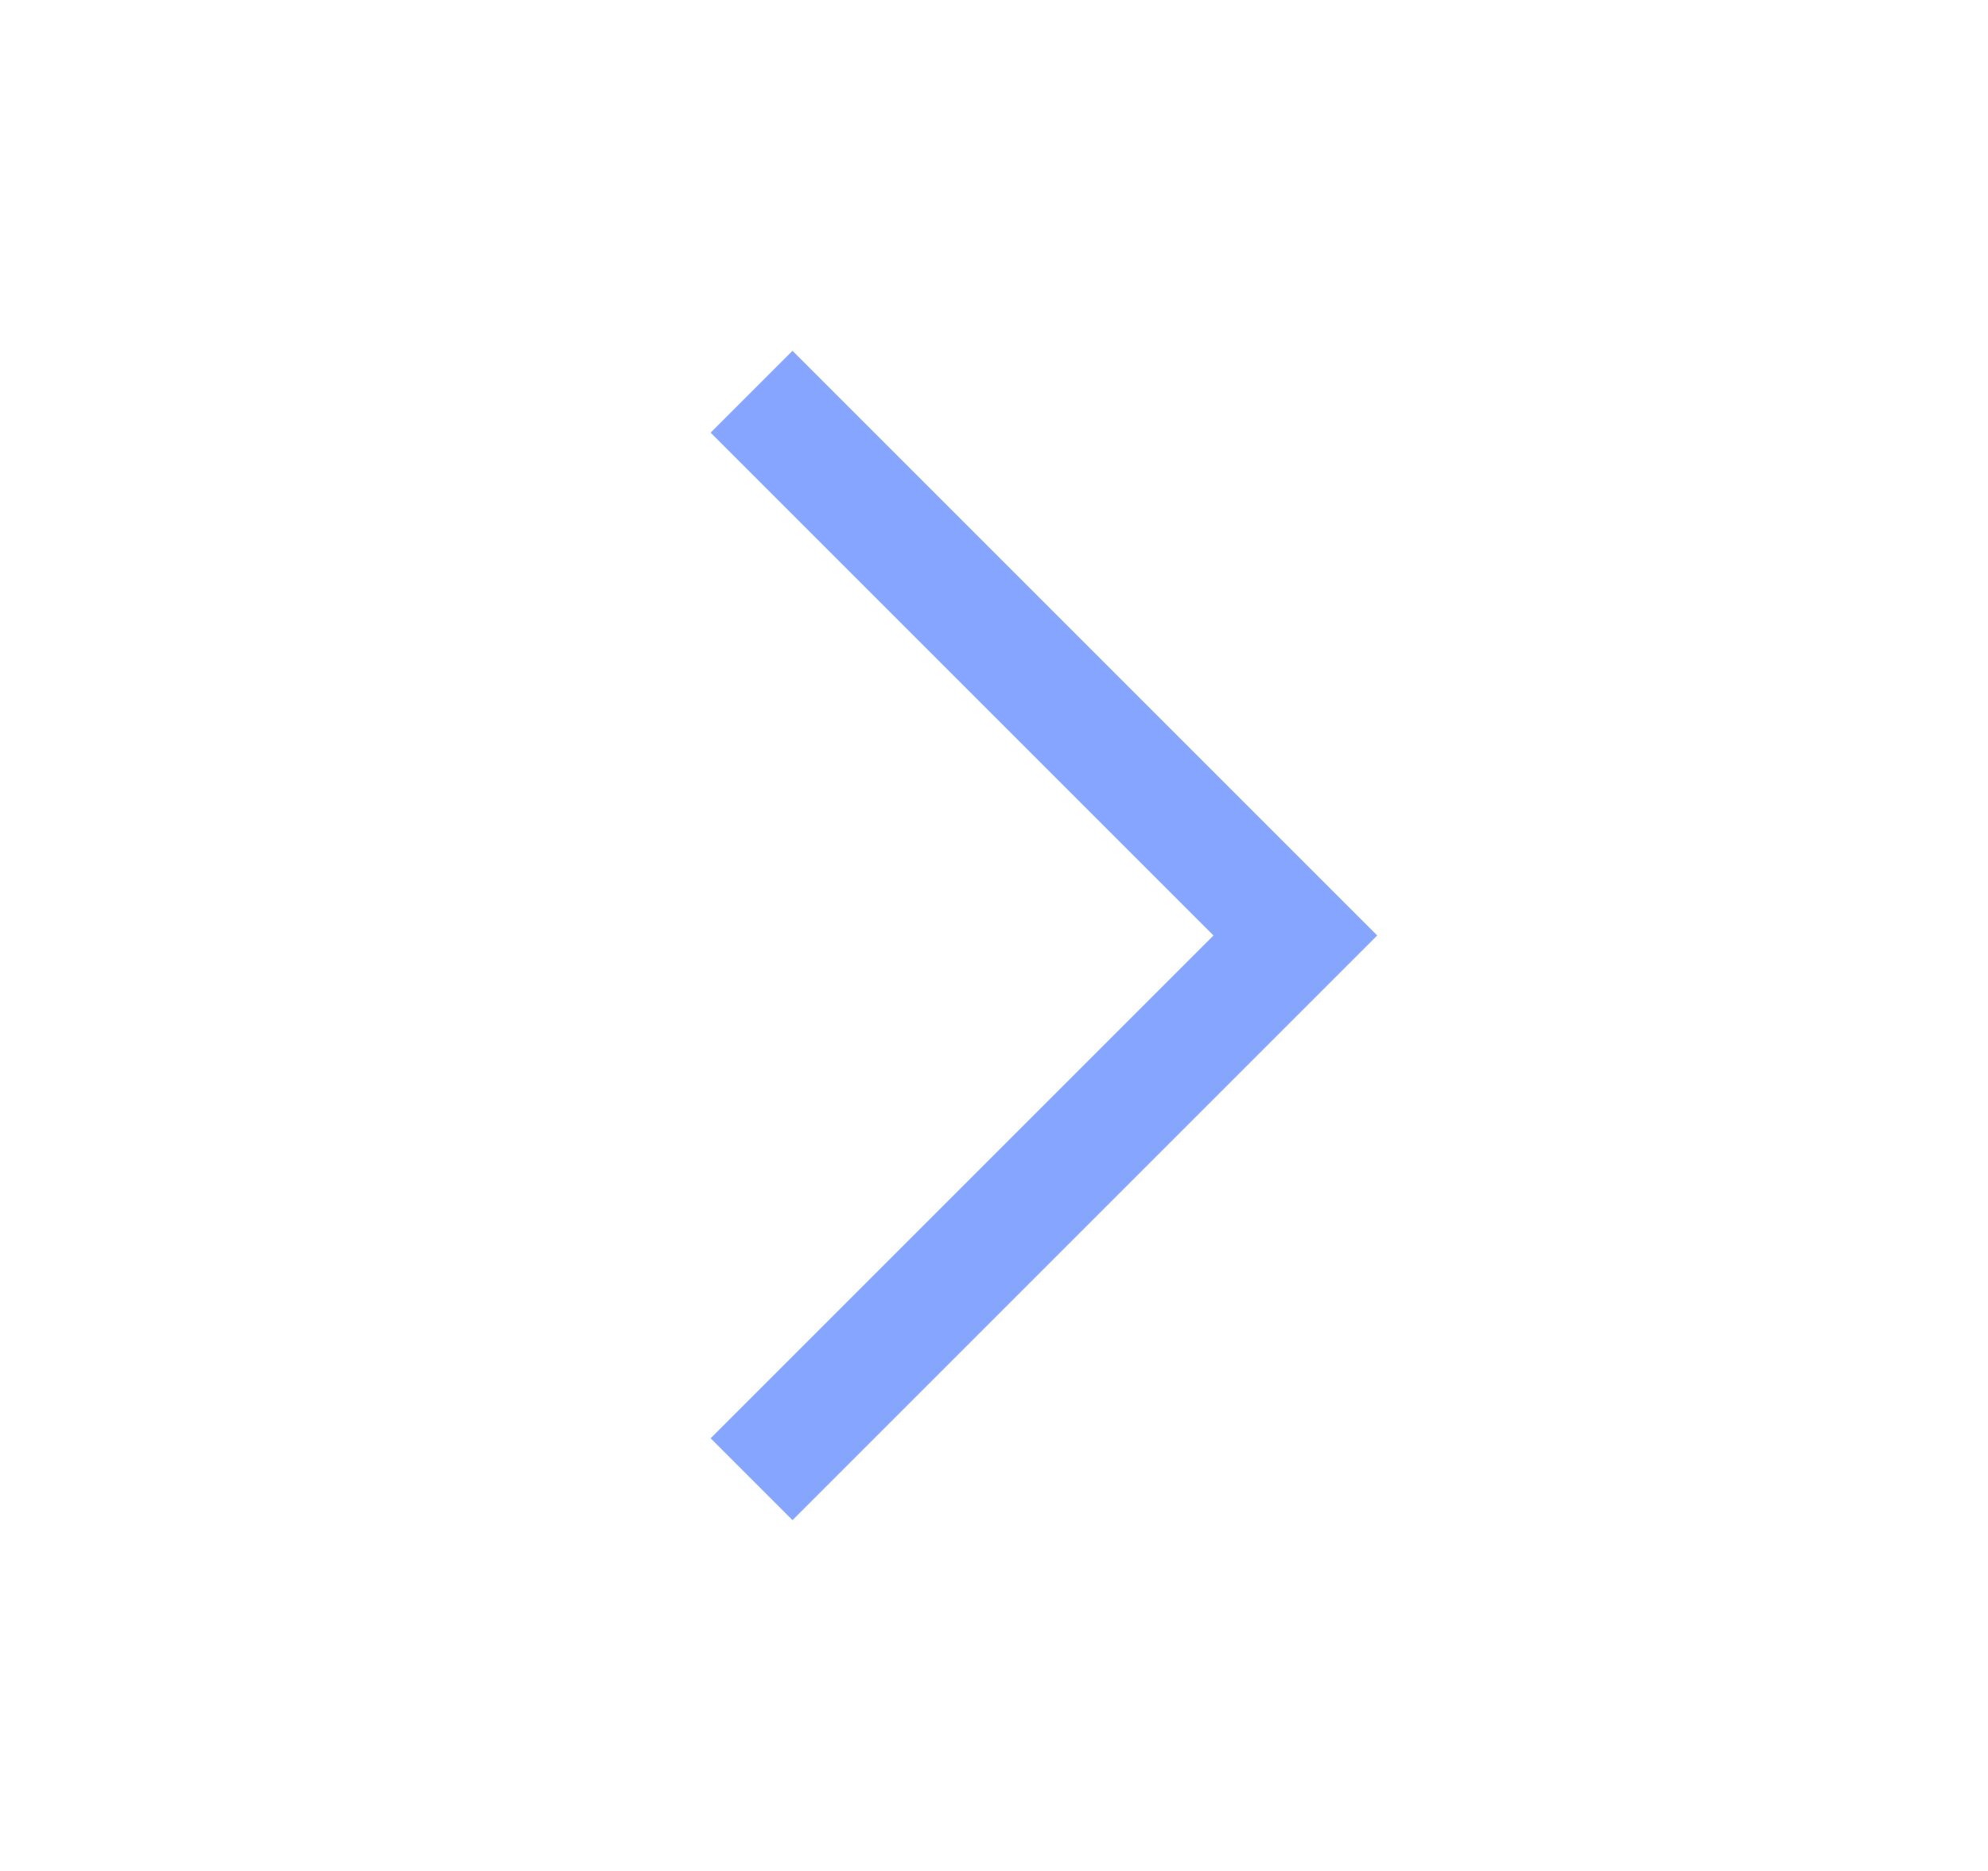 <svg width="17" height="16" viewBox="0 0 17 16" fill="none" xmlns="http://www.w3.org/2000/svg">
<g id="Chevron--left">
<path id="Vector" d="M11.777 8L6.777 13L6.077 12.3L10.377 8L6.077 3.7L6.777 3L11.777 8Z" fill="#85A5FF"/>
</g>
</svg>
